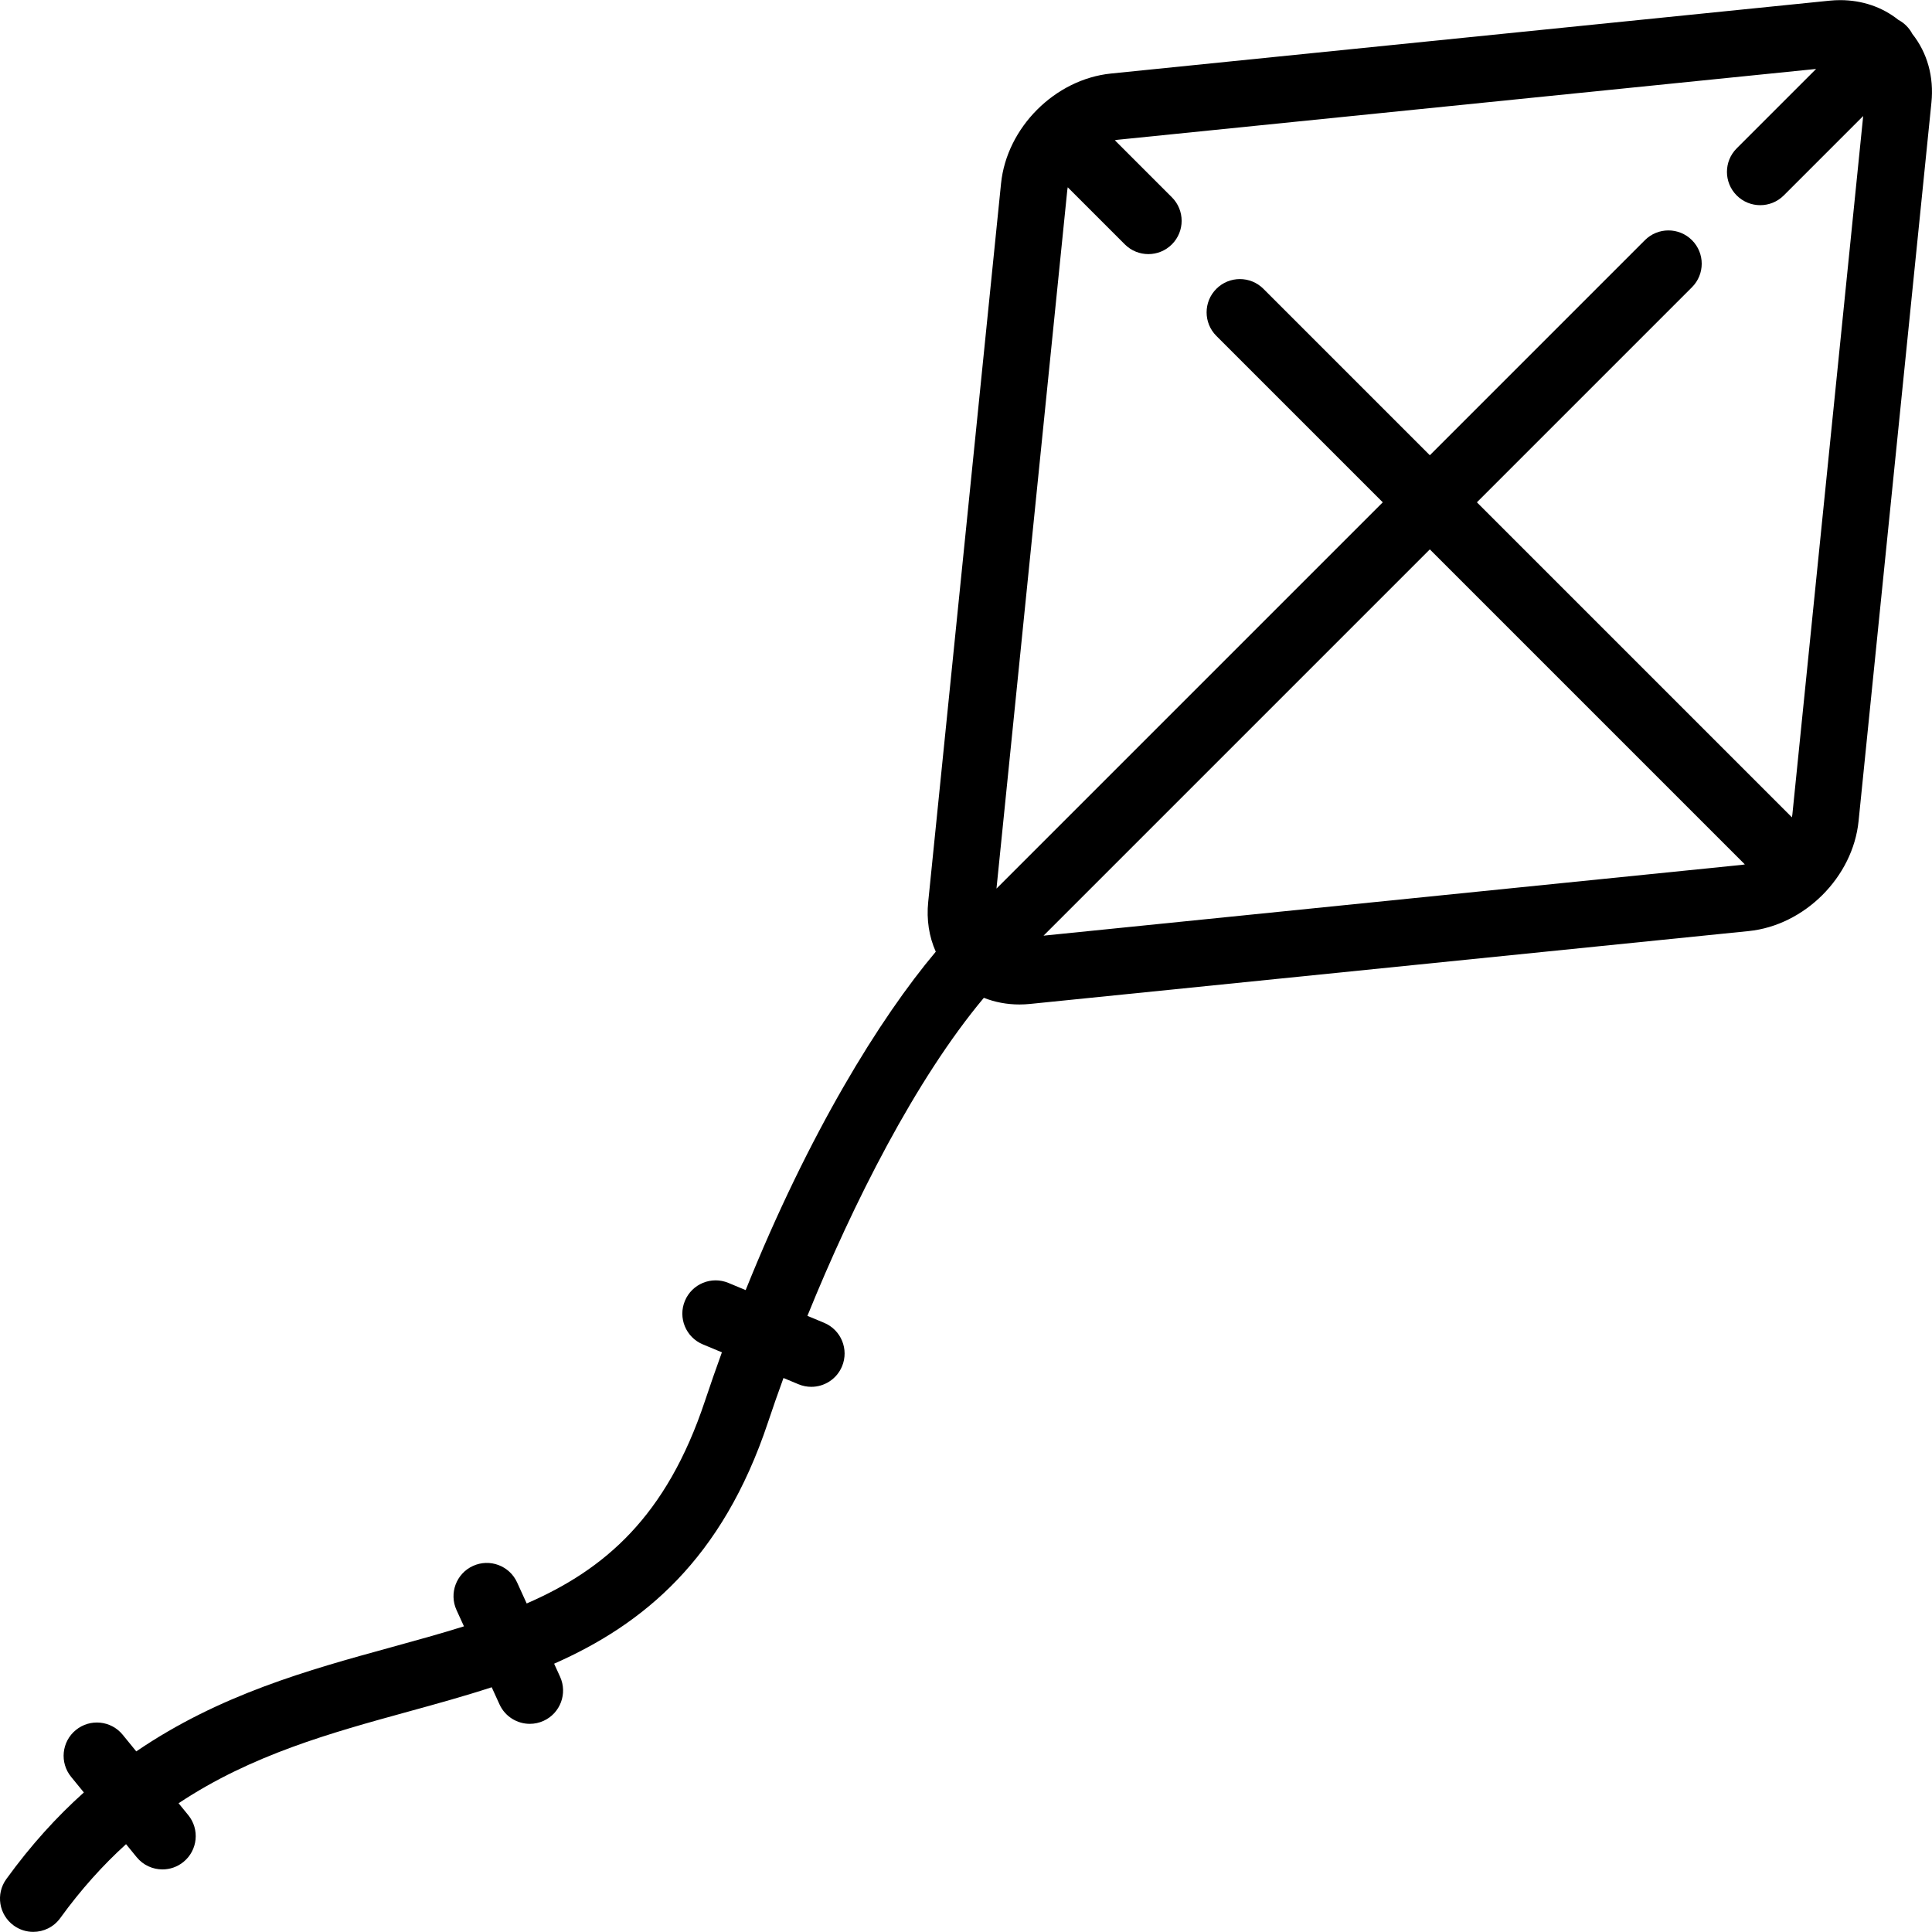 <?xml version="1.0" encoding="iso-8859-1"?>
<!-- Generator: Adobe Illustrator 19.0.0, SVG Export Plug-In . SVG Version: 6.00 Build 0)  -->
<svg version="1.1" id="Capa_1" xmlns="http://www.w3.org/2000/svg" xmlns:xlink="http://www.w3.org/1999/xlink" x="0px" y="0px"
	 viewBox="0 0 464.348 464.348" style="enable-background:new 0 0 464.348 464.348;" xml:space="preserve">
<path d="M459.622,8.151c-0.367-0.704-0.846-1.365-1.437-1.956c-0.583-0.583-1.233-1.056-1.926-1.422
	c-3.851-3.078-8.703-4.741-13.977-4.741c-0.846,0-1.708,0.044-2.564,0.131L267.031,17.672c-13.458,1.364-25.07,12.975-26.435,26.434
	l-17.508,172.687c-0.432,4.262,0.21,8.343,1.822,11.947c-13.42,15.946-30.498,43.549-45.694,81.331l-4.14-1.725
	c-4.08-1.7-8.763,0.229-10.462,4.308c-1.699,4.079,0.229,8.762,4.308,10.462l4.583,1.909c-1.389,3.833-2.757,7.747-4.095,11.759
	c-9.233,27.698-24.052,40.448-42.824,48.601l-2.308-5.061c-1.833-4.02-6.578-5.792-10.598-3.96c-4.02,1.833-5.793,6.578-3.96,10.598
	l1.789,3.924c-5.625,1.763-11.506,3.384-17.622,5.065c-19.692,5.413-41.081,11.305-61.134,24.99l-3.265-4
	c-2.794-3.423-7.833-3.933-11.256-1.14c-3.423,2.794-3.934,7.833-1.14,11.256l3.062,3.752c-6.471,5.801-12.722,12.645-18.636,20.817
	c-2.59,3.579-1.789,8.581,1.791,11.171c1.417,1.026,3.058,1.52,4.683,1.52c2.479,0,4.923-1.148,6.488-3.311
	c5.021-6.938,10.317-12.779,15.815-17.77l2.551,3.126c1.582,1.938,3.883,2.942,6.203,2.942c1.778,0,3.568-0.59,5.053-1.802
	c3.423-2.794,3.934-7.833,1.14-11.256l-2.32-2.843c17.568-11.666,36.587-16.905,55.205-22.023c6.69-1.839,13.424-3.691,20.055-5.855
	l1.874,4.11c1.343,2.944,4.247,4.683,7.284,4.683c1.11,0,2.238-0.232,3.314-0.723c4.02-1.833,5.793-6.578,3.96-10.598l-1.429-3.135
	c21.415-9.456,40.403-25.017,51.402-58.016c1.138-3.415,2.385-6.981,3.723-10.65l3.611,1.505c1.006,0.419,2.048,0.617,3.074,0.617
	c3.133,0,6.108-1.853,7.388-4.925c1.699-4.079-0.229-8.762-4.308-10.462l-4.013-1.672c10.974-27.08,26.048-56.907,42.407-76.439
	c2.639,1.048,5.523,1.603,8.549,1.603h0.001c0.845,0,1.708-0.044,2.564-0.131l172.687-17.508
	c13.459-1.365,25.07-12.976,26.434-26.434l17.508-172.688C464.844,18.475,463.215,12.667,459.622,8.151z M250.811,224.882
	l92.841-92.841l75.715,75.715c-0.236,0.04-0.471,0.086-0.707,0.11L250.811,224.882z M430.79,195.735
	c-0.024,0.236-0.069,0.471-0.109,0.707l-75.715-75.715l51.691-51.691c3.125-3.124,3.125-8.189,0-11.313
	c-3.124-3.124-8.189-3.124-11.313,0l-51.691,51.691l-39.995-39.995c-3.124-3.124-8.189-3.124-11.313,0
	c-3.125,3.124-3.125,8.189,0,11.313l39.995,39.995l-92.841,92.841L256.515,45.72c0.024-0.237,0.069-0.472,0.11-0.708l13.719,13.719
	c1.562,1.562,3.609,2.343,5.657,2.343s4.095-0.781,5.657-2.343c3.125-3.124,3.125-8.189,0-11.313l-13.719-13.719
	c0.235-0.04,0.471-0.086,0.707-0.109l167.849-17.018l-19.087,19.086c-3.125,3.124-3.125,8.189,0,11.313
	c1.562,1.563,3.609,2.343,5.657,2.343c2.047,0,4.095-0.781,5.657-2.343l19.087-19.086L430.79,195.735z"/>
<g>
</g>
<g>
</g>
<g>
</g>
<g>
</g>
<g>
</g>
<g>
</g>
<g>
</g>
<g>
</g>
<g>
</g>
<g>
</g>
<g>
</g>
<g>
</g>
<g>
</g>
<g>
</g>
<g>
</g>
</svg>
